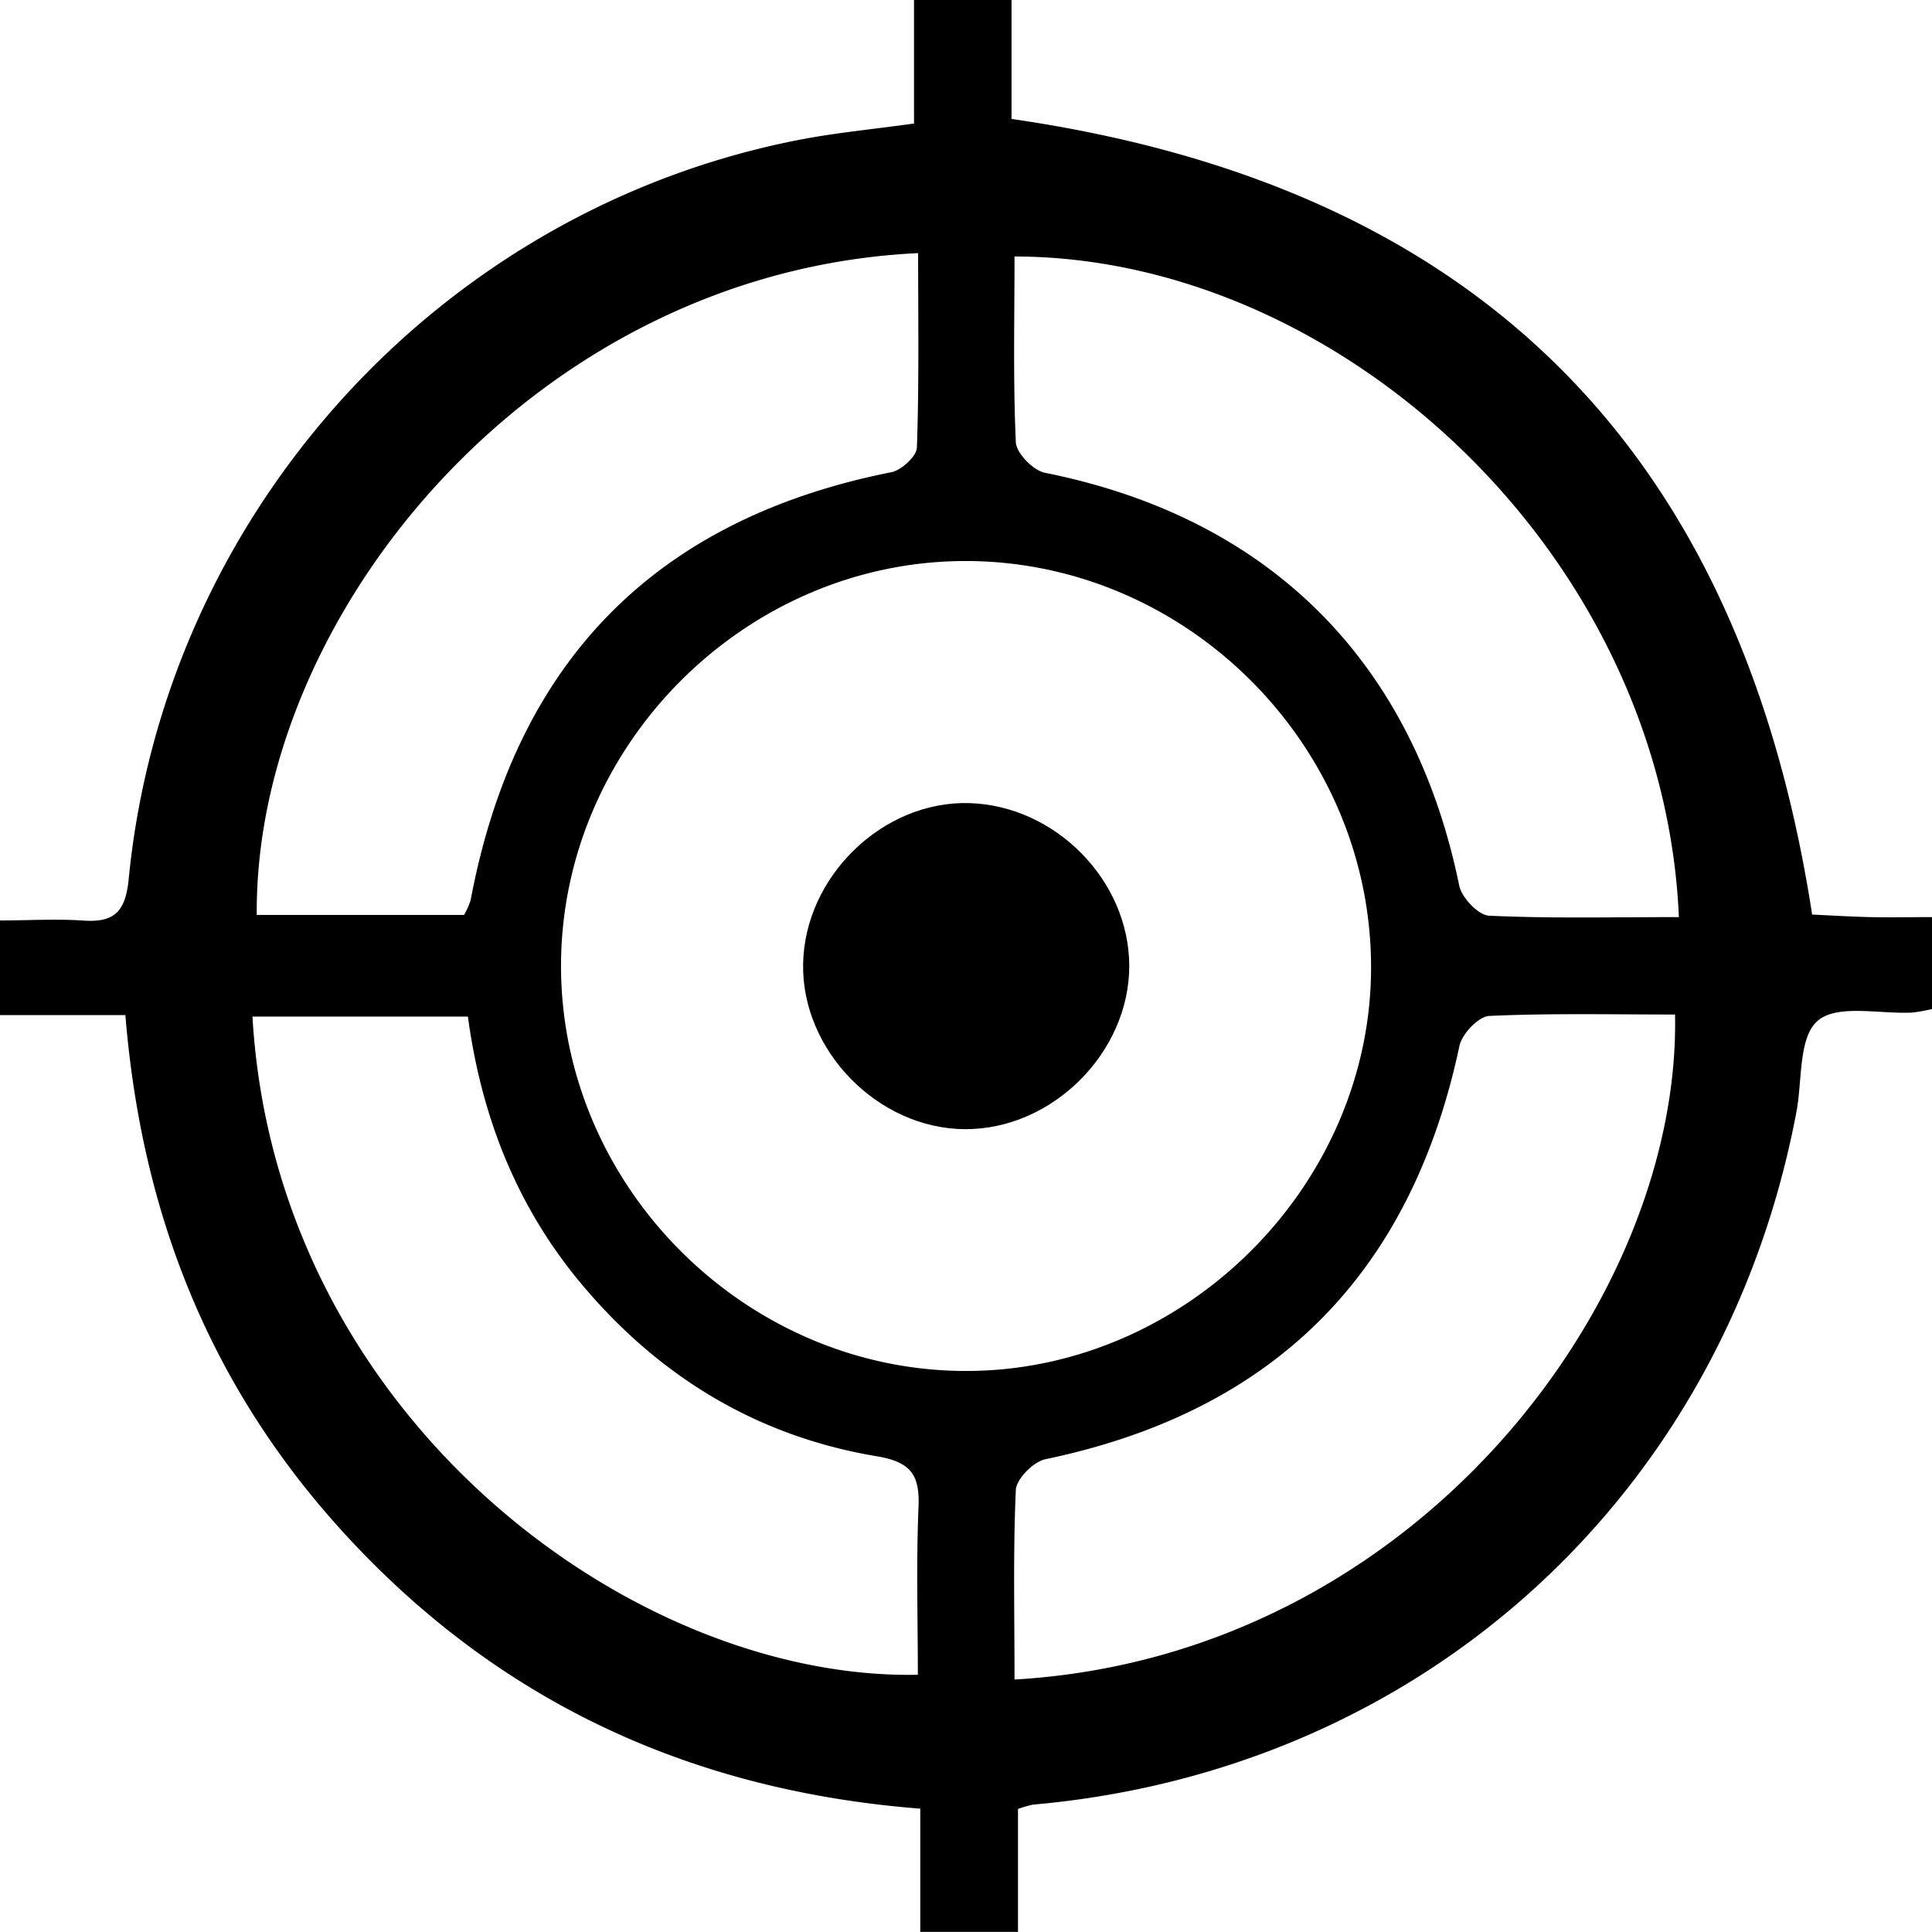 <svg id="Layer_1" data-name="Layer 1" xmlns="http://www.w3.org/2000/svg" viewBox="0 0 206.62 206.61"><path d="M13.41,108.56H0V98.44c2.92,0,5.85-.18,8.75,0,3.3.26,4.63-.75,5-4.3,3.8-39.33,33.44-71.87,72-79.24,3.74-.71,7.55-1.07,12-1.69V0h10.43V12.72c49.68,7.19,77.94,35.25,85.62,85.09,1.66.07,3.91.22,6.16.27s4.26,0,6.67,0v9.83a18.84,18.84,0,0,1-2.09.38c-3.46.18-8-.92-10.11.85s-1.67,6.36-2.3,9.73C184.37,160,152.05,189.34,110.46,193a13.27,13.27,0,0,0-1.59.46v13.2H98.42V193.43c-23-1.8-42.62-10.29-58.63-26.33S15.3,131.79,13.41,108.56Zm89.91,38.06c23.52,0,43.42-19.93,43.31-43.36C146.52,79.6,126.84,60,103.27,60S60,79.74,60,103.31,79.71,146.62,103.32,146.62Zm76.23-48.54c-1.67-38.71-36.09-70.6-71.05-70.65,0,6.62-.16,13.25.14,19.87.06,1.17,1.85,3,3.1,3.26,24,4.79,39.41,20.15,44.32,44.16.27,1.29,2.05,3.16,3.19,3.21C165.87,98.24,172.51,98.08,179.55,98.08ZM49.63,97.85a8.82,8.82,0,0,0,.7-1.57c4.76-25.3,19.53-40.72,45-45.78,1.08-.22,2.7-1.7,2.73-2.64.24-6.92.13-13.85.13-20.79-41,1.94-71,38.7-70.73,70.78ZM27,108.72c2.48,42.79,40.68,71,71.16,70.39,0-6-.18-11.93.07-17.89.15-3.45-.77-4.86-4.47-5.48C81,153.61,70.5,147.25,62.17,137.3c-6.9-8.25-10.68-17.86-12.13-28.58Zm81.5,70.9c42.69-2.48,71.25-40.45,70.64-71.12-6.62,0-13.26-.15-19.88.15-1.14.06-2.91,1.92-3.18,3.21-5.18,24.4-19.84,39.11-44.29,44.2-1.27.27-3.09,2.1-3.15,3.28C108.34,166,108.5,172.58,108.5,179.62Z"/><path d="M85.89,103.08c.17-9.36,8.54-17.46,17.77-17.19s17.1,8.29,17.11,17.41c0,9.29-8.25,17.5-17.56,17.46S85.72,112.35,85.89,103.08Z"/></svg>